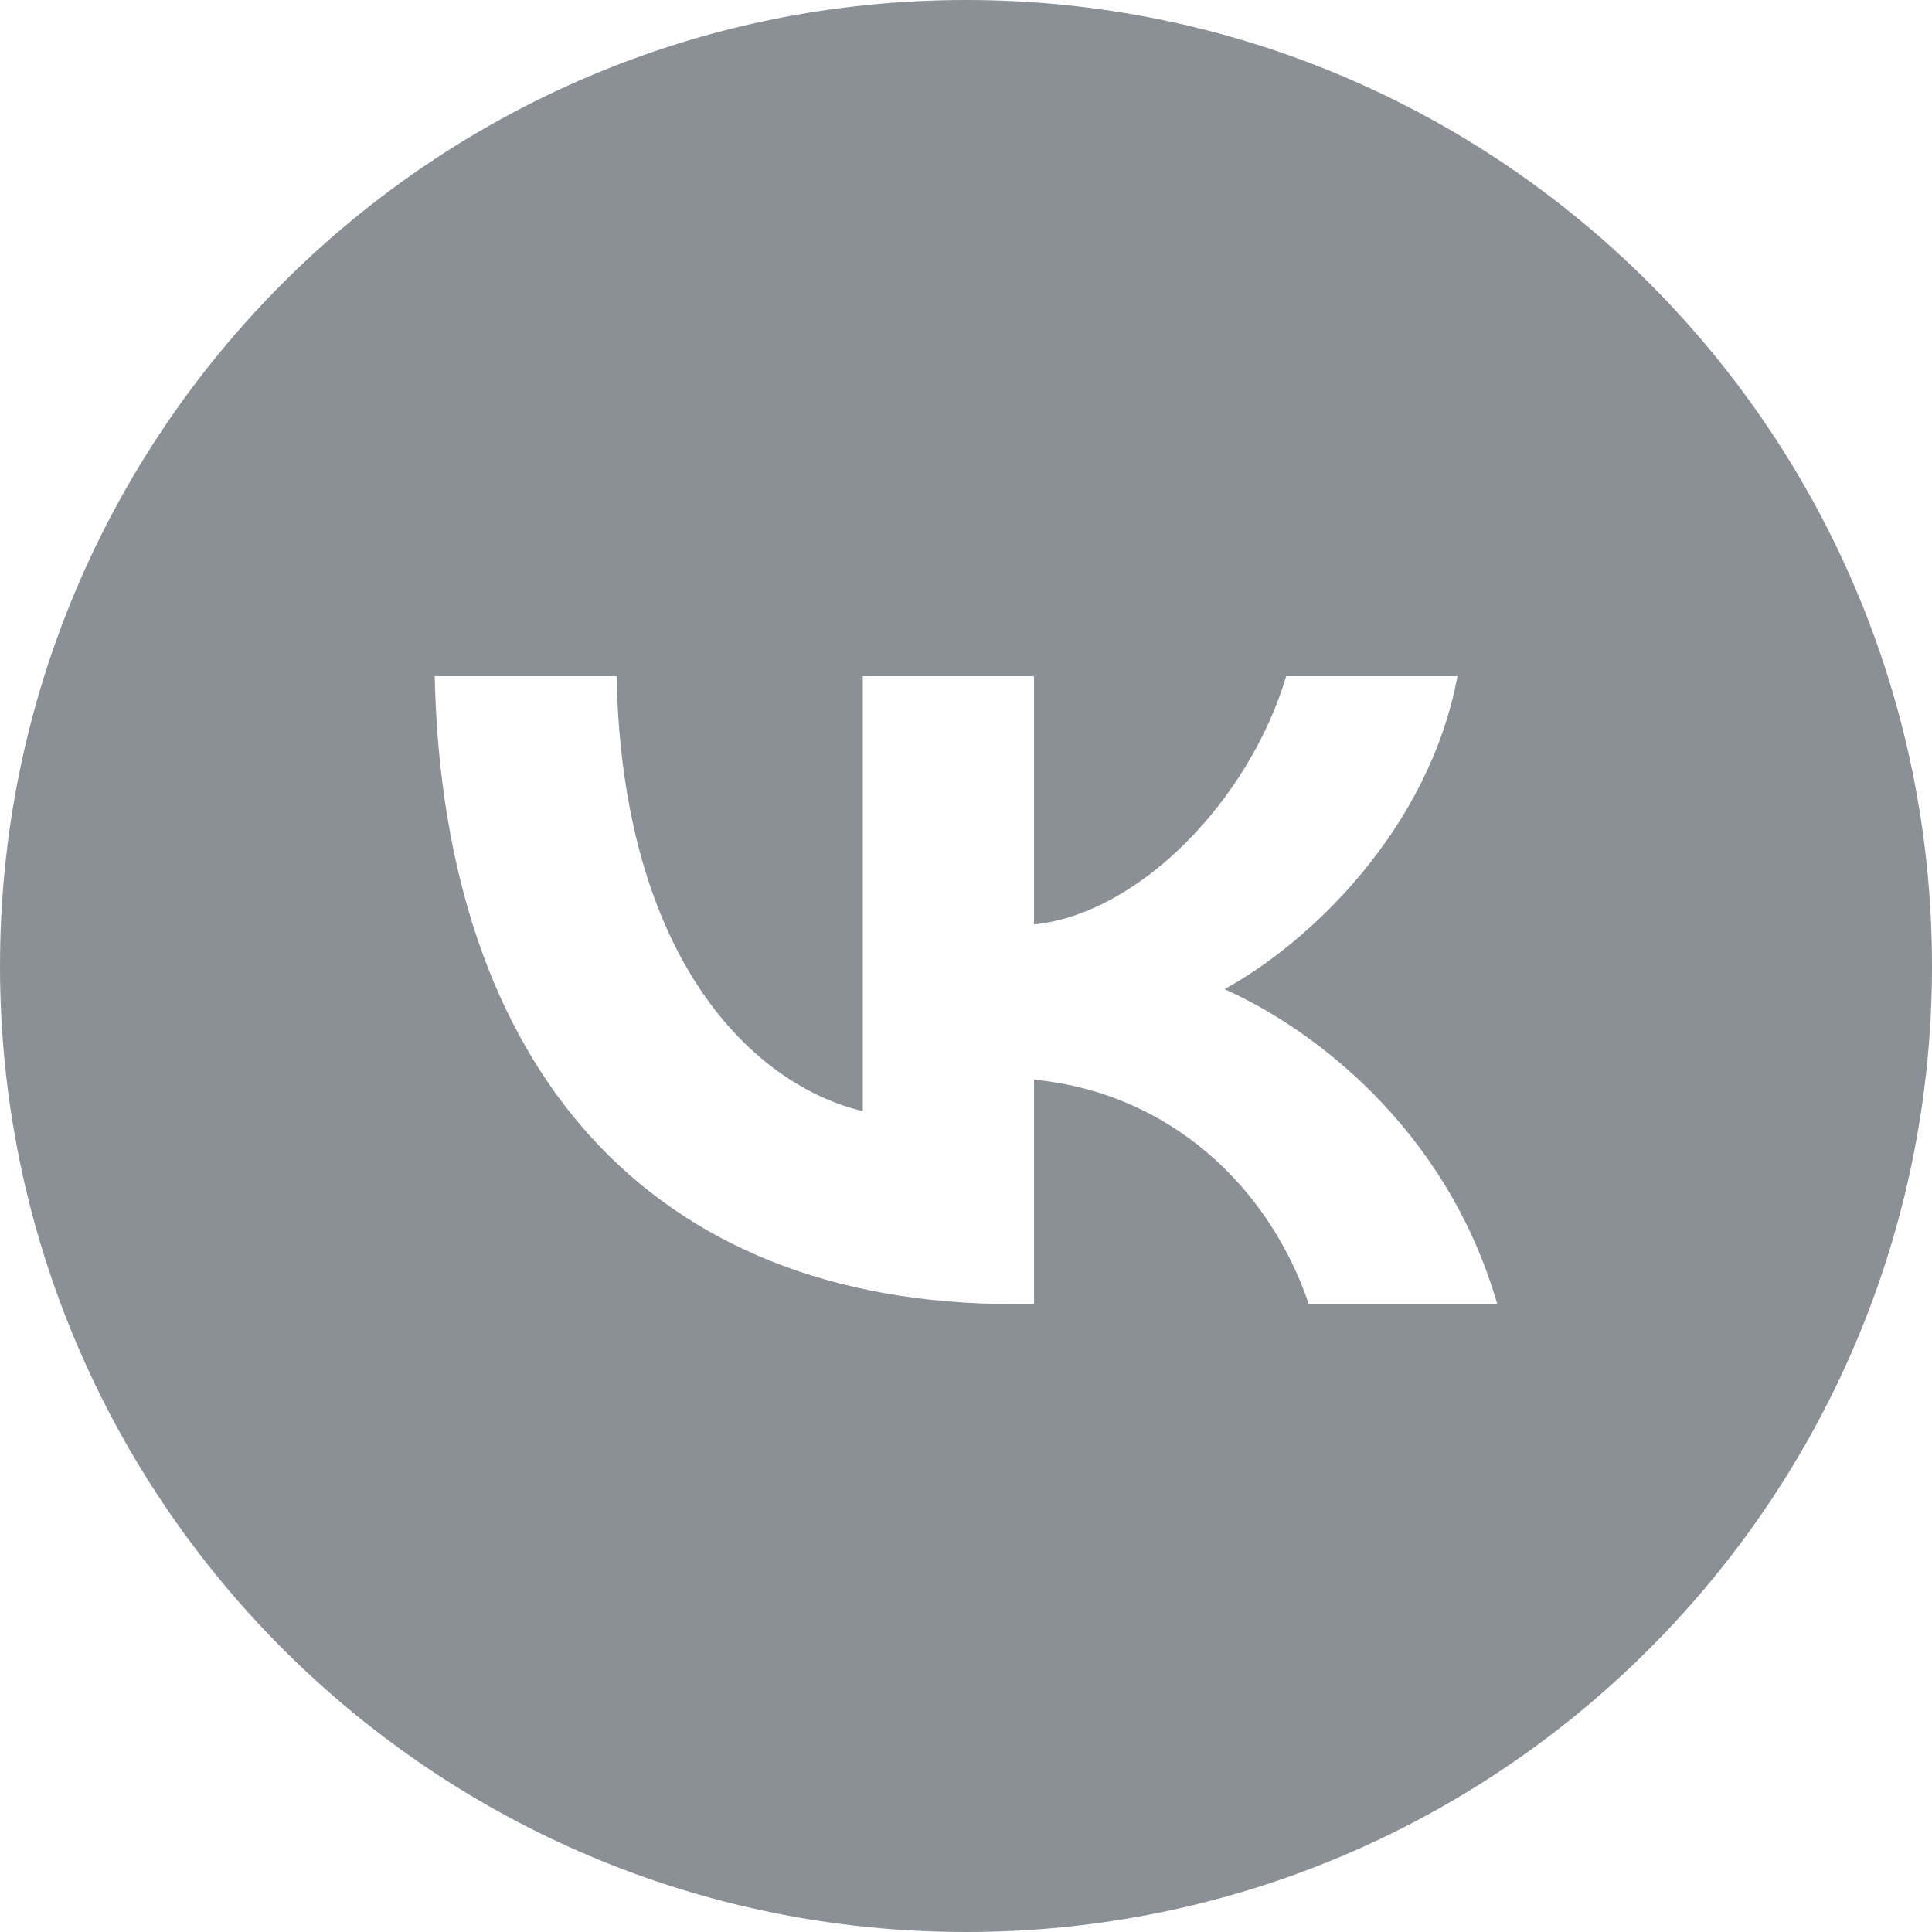 <svg width="40" height="40" viewBox="0 0 40 40" fill="none" xmlns="http://www.w3.org/2000/svg">
<path fill-rule="evenodd" clip-rule="evenodd" d="M20 40C31.046 40 40 31.046 40 20C40 8.954 31.046 0 20 0C8.954 0 0 8.954 0 20C0 31.046 8.954 40 20 40ZM9 14C9.179 22.12 13.466 27 20.982 27H21.409V22.354C24.171 22.615 26.259 24.527 27.097 27H31C29.928 23.304 27.111 21.261 25.352 20.48C27.111 19.517 29.584 17.175 30.175 14H26.63C25.86 16.577 23.58 18.919 21.409 19.14V14H17.863V23.005C15.665 22.485 12.889 19.96 12.765 14H9Z" fill="#8B9097"/>
</svg>
